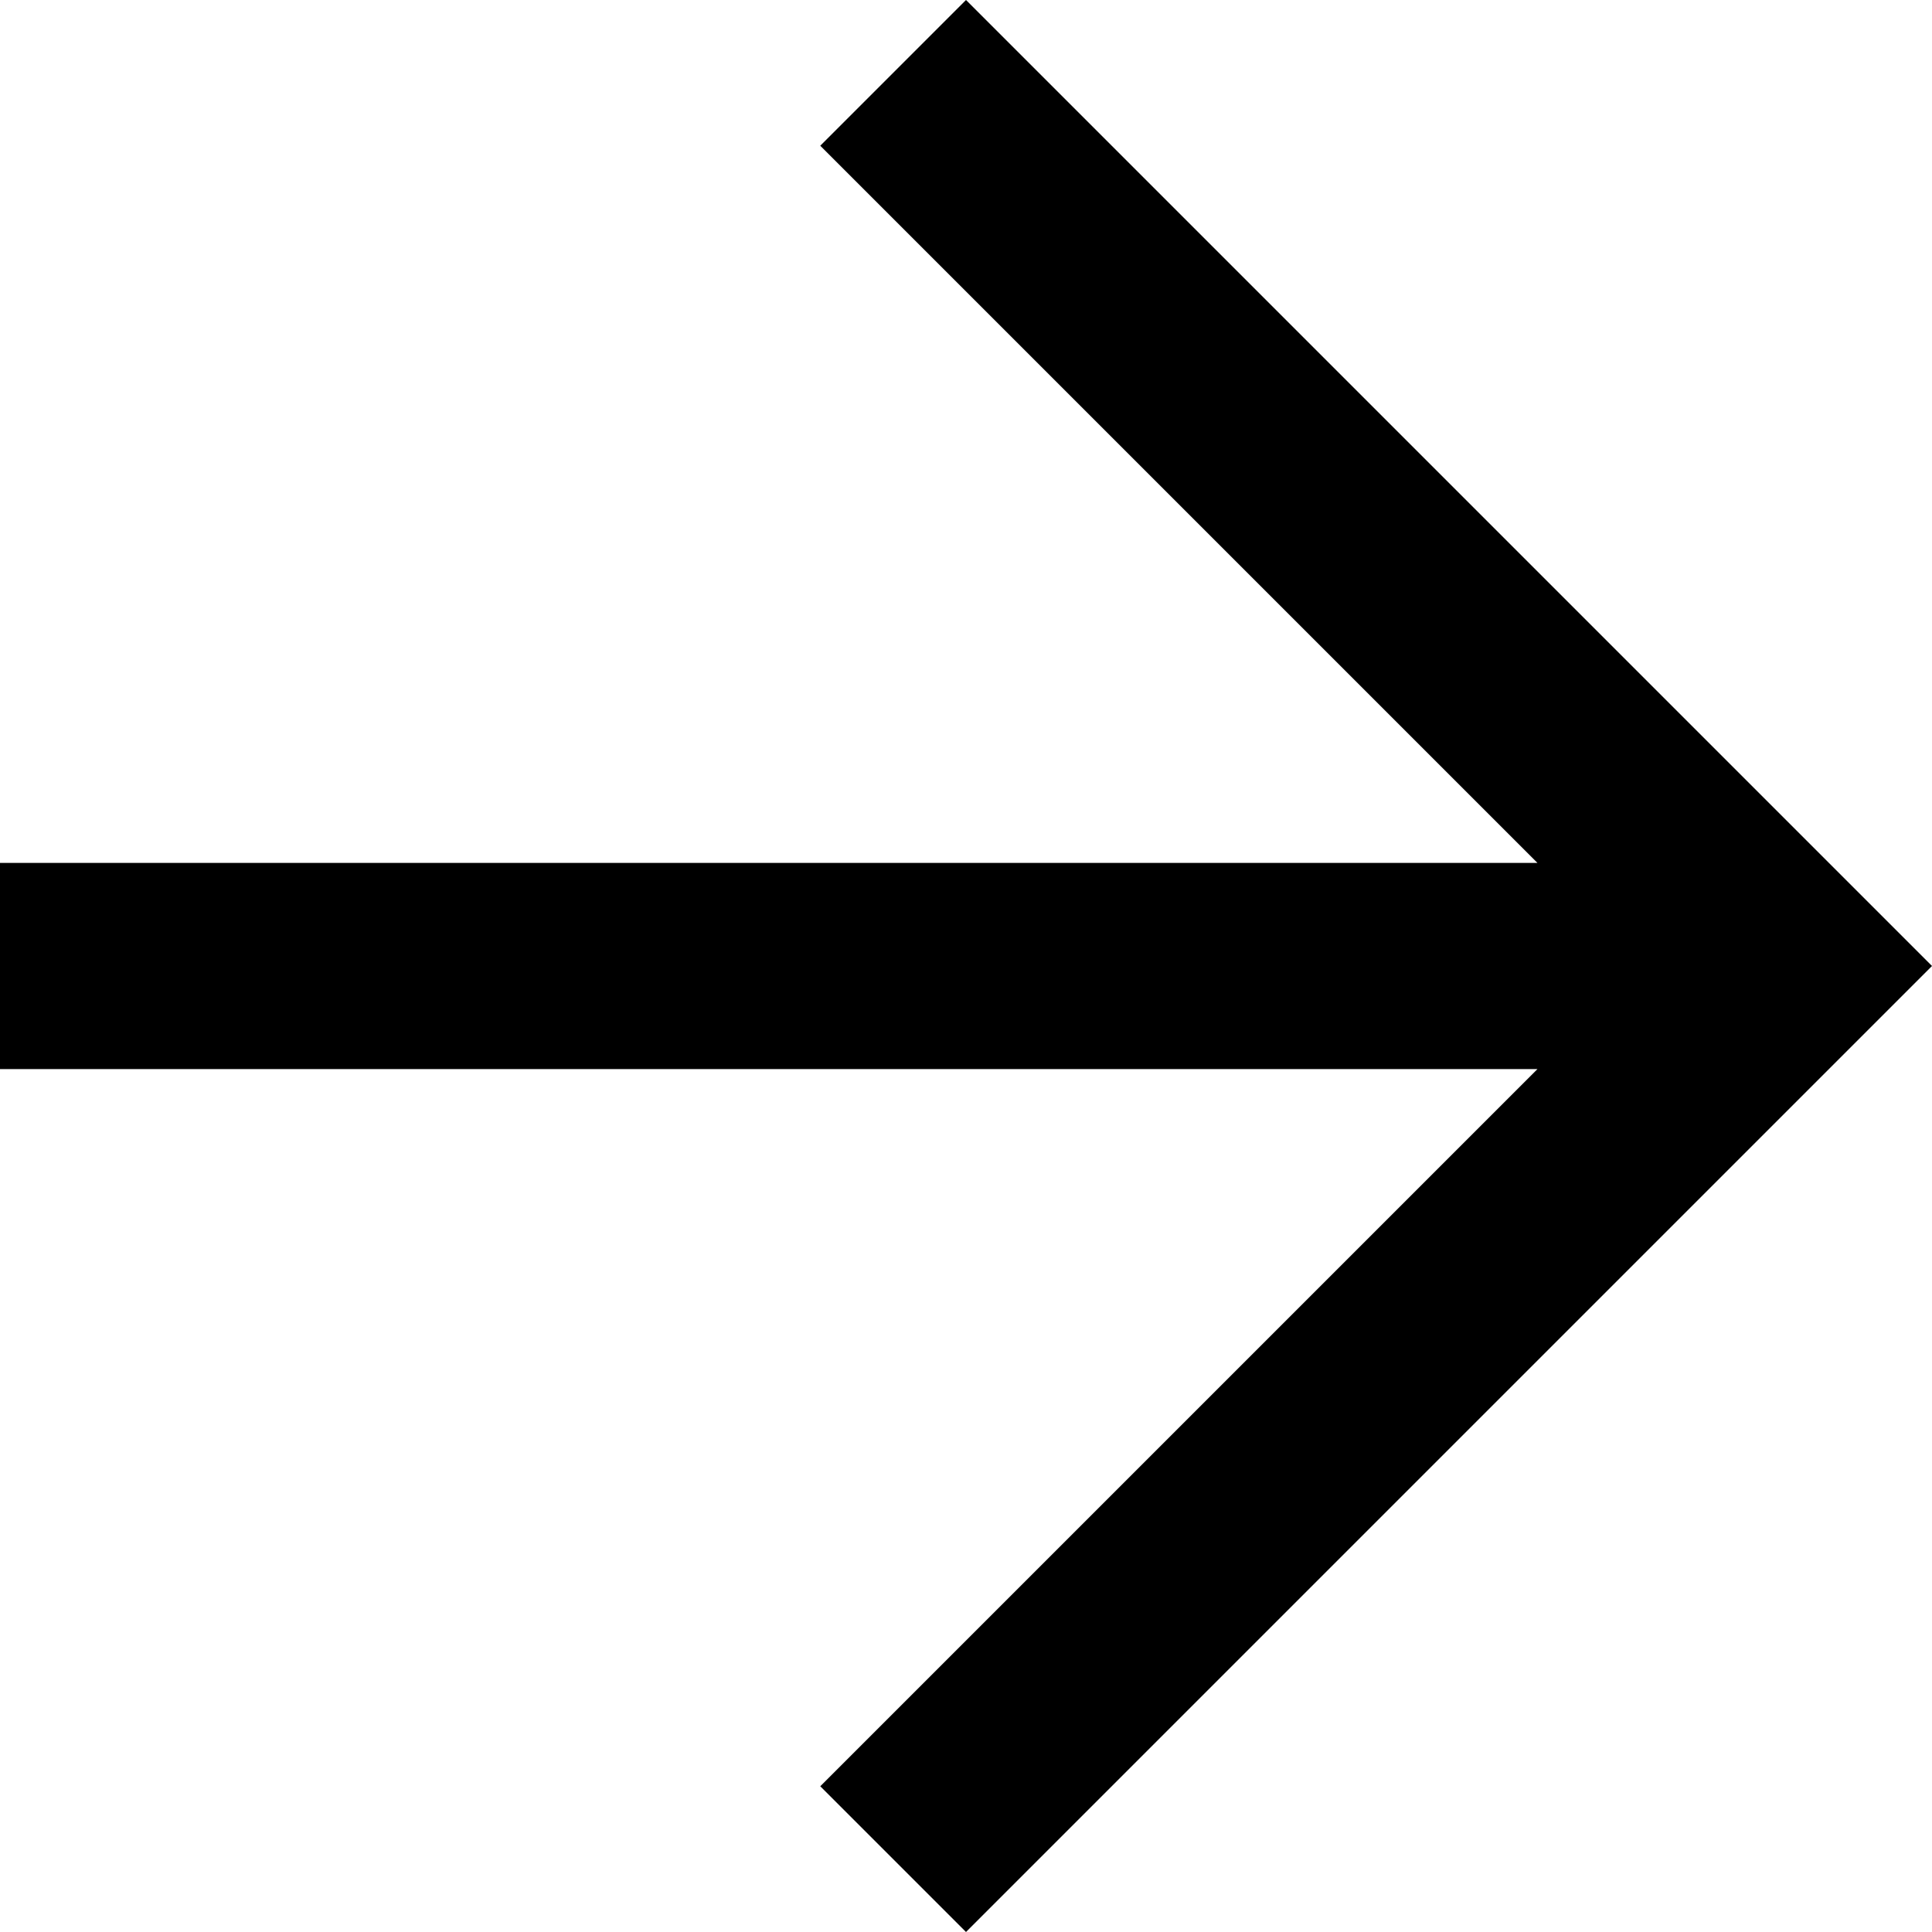 <svg viewBox="0 0 14 14" class="historyForward"><polygon points="11.141 6.253 5.944 1.056 7 0 13.472 6.472 14 7 13.472 7.528 7 14 5.944 12.944 11.141 7.747 0 7.747 1.77635684e-15 6.253"></polygon></svg>